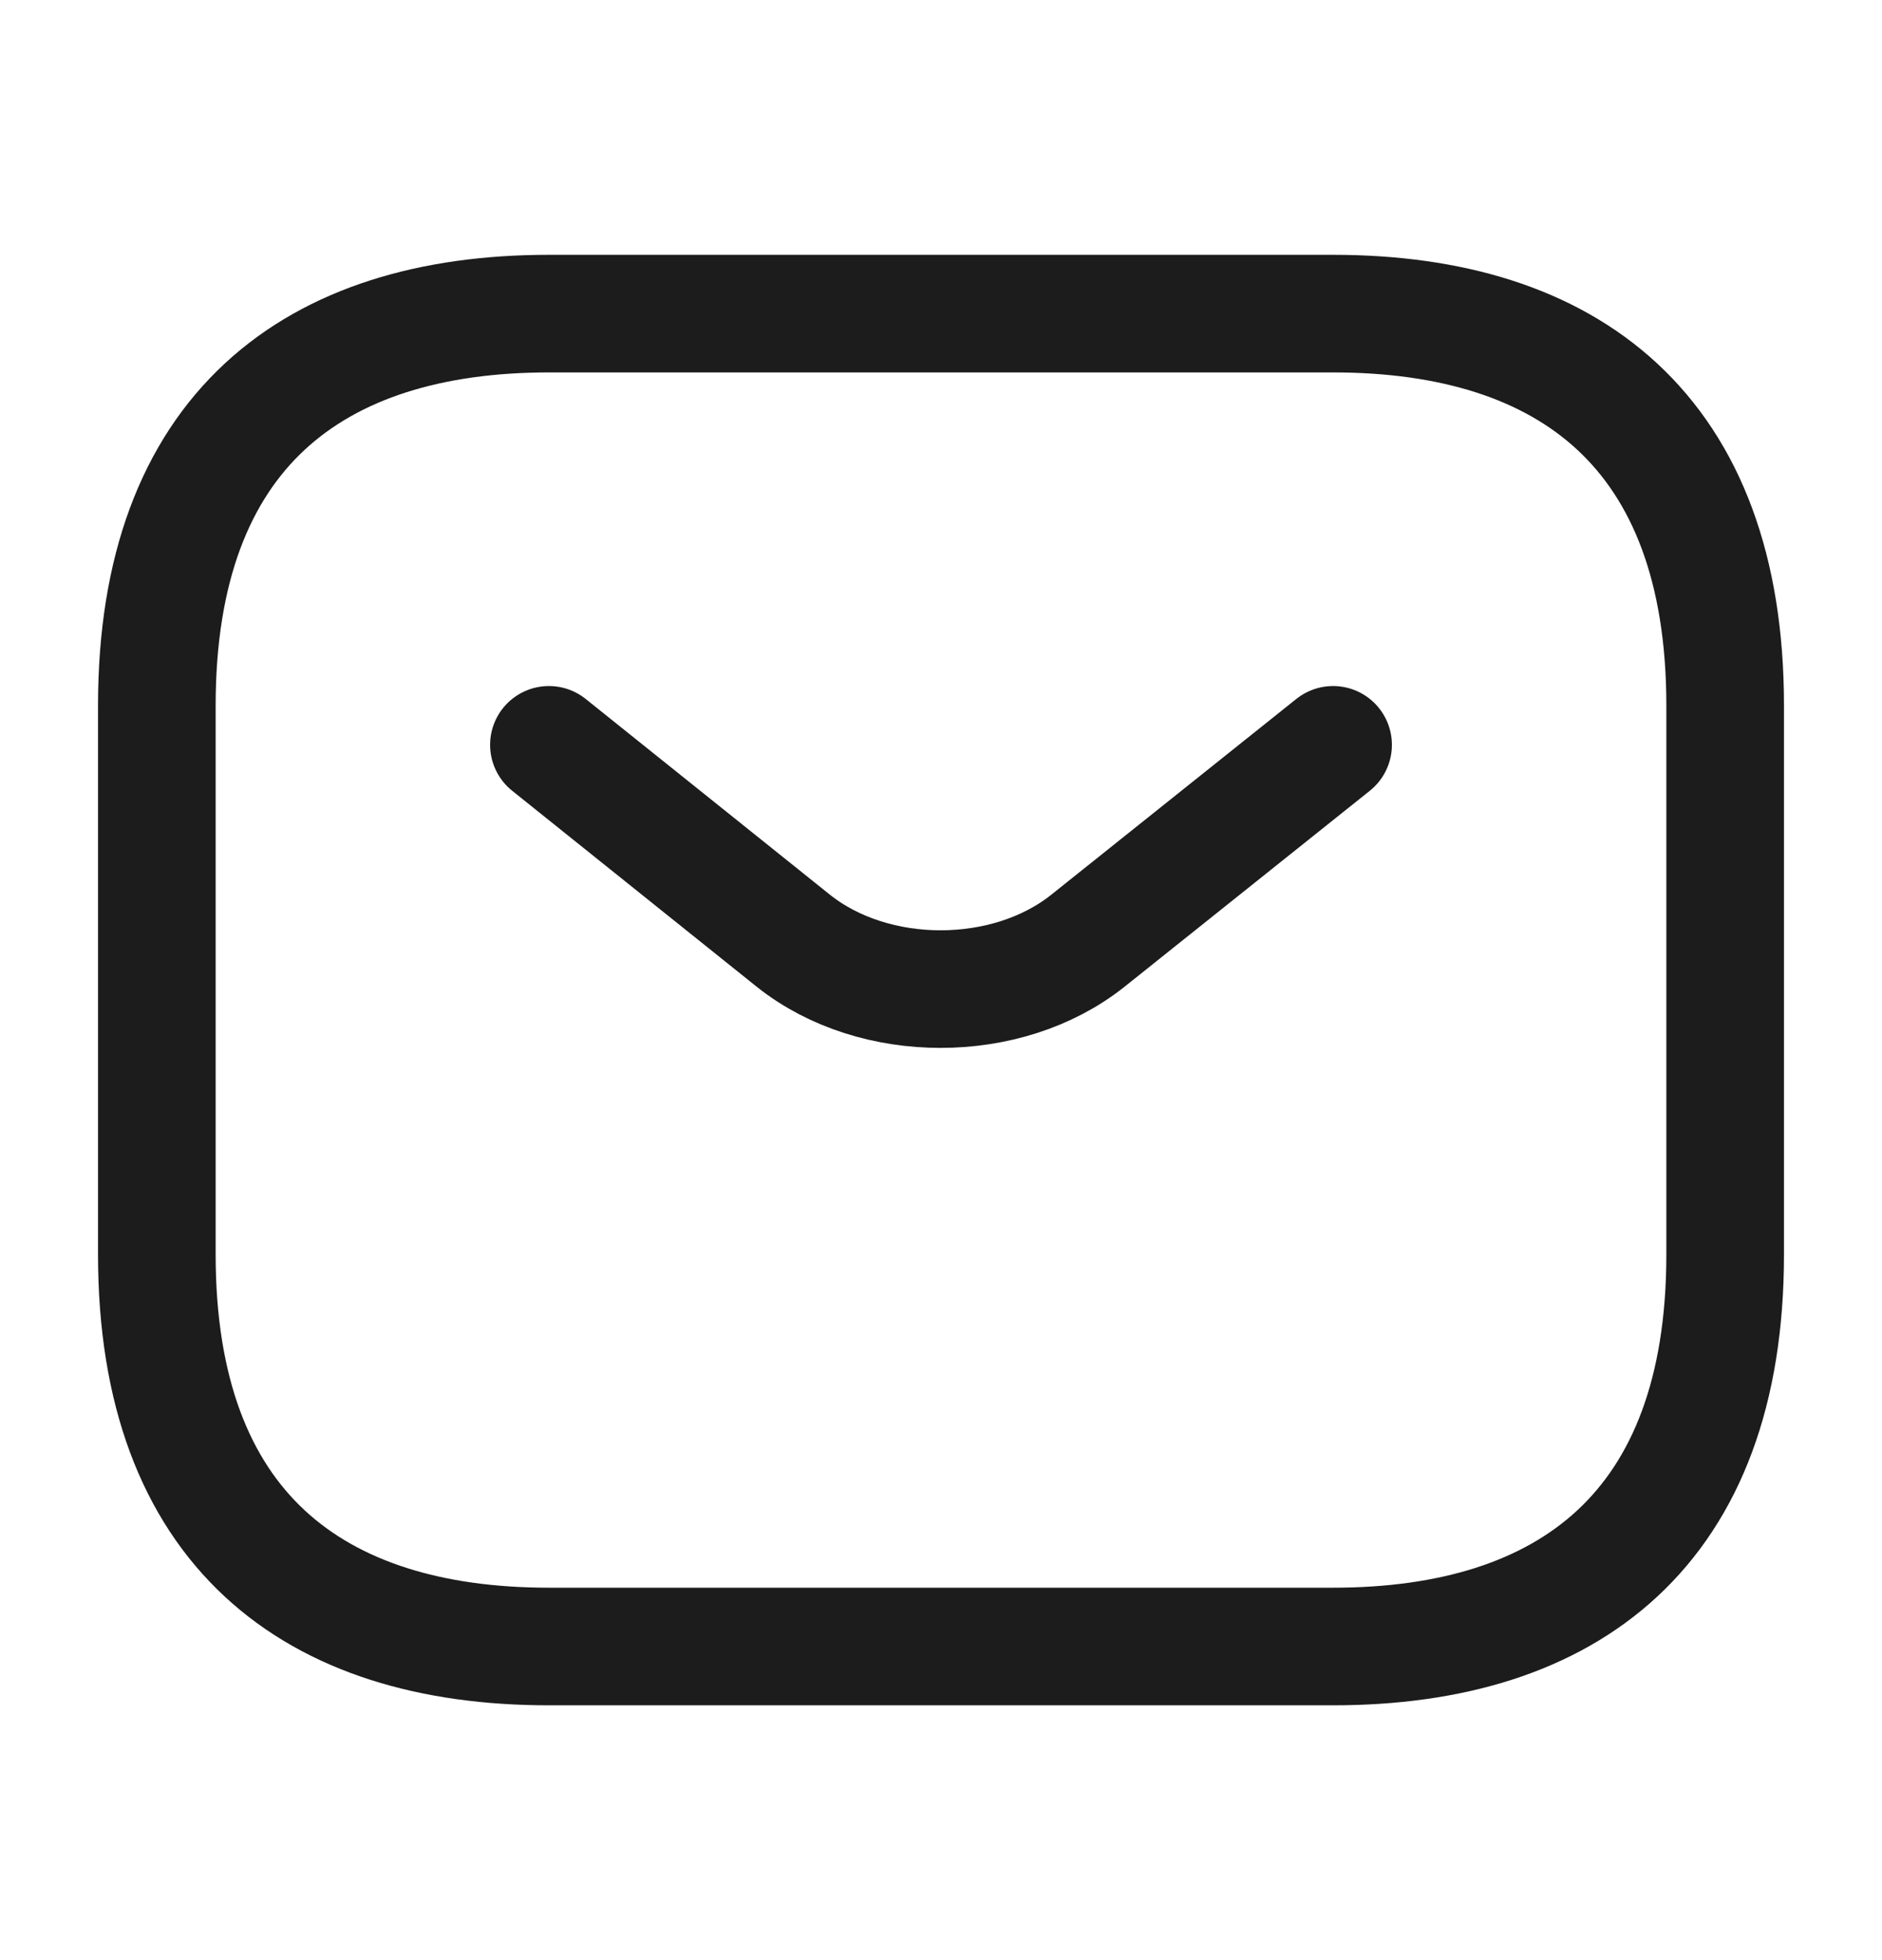 <svg width="24" height="25" viewBox="0 0 24 25" fill="none" xmlns="http://www.w3.org/2000/svg">
<path d="M17 21H7C4 21 2 19.5 2 16V9C2 5.5 4 4 7 4H17C20 4 22 5.5 22 9V16C22 19.5 20 21 17 21Z" stroke="#1C1C1D" stroke-width="1.5" stroke-miterlimit="10" stroke-linecap="round" stroke-linejoin="round"/>
<path d="M17 9.5L13.87 12.001C12.84 12.82 11.15 12.82 10.12 12.001L7 9.5" stroke="#1C1C1D" stroke-width="1.5" stroke-miterlimit="10" stroke-linecap="round" stroke-linejoin="round"/>
</svg>
